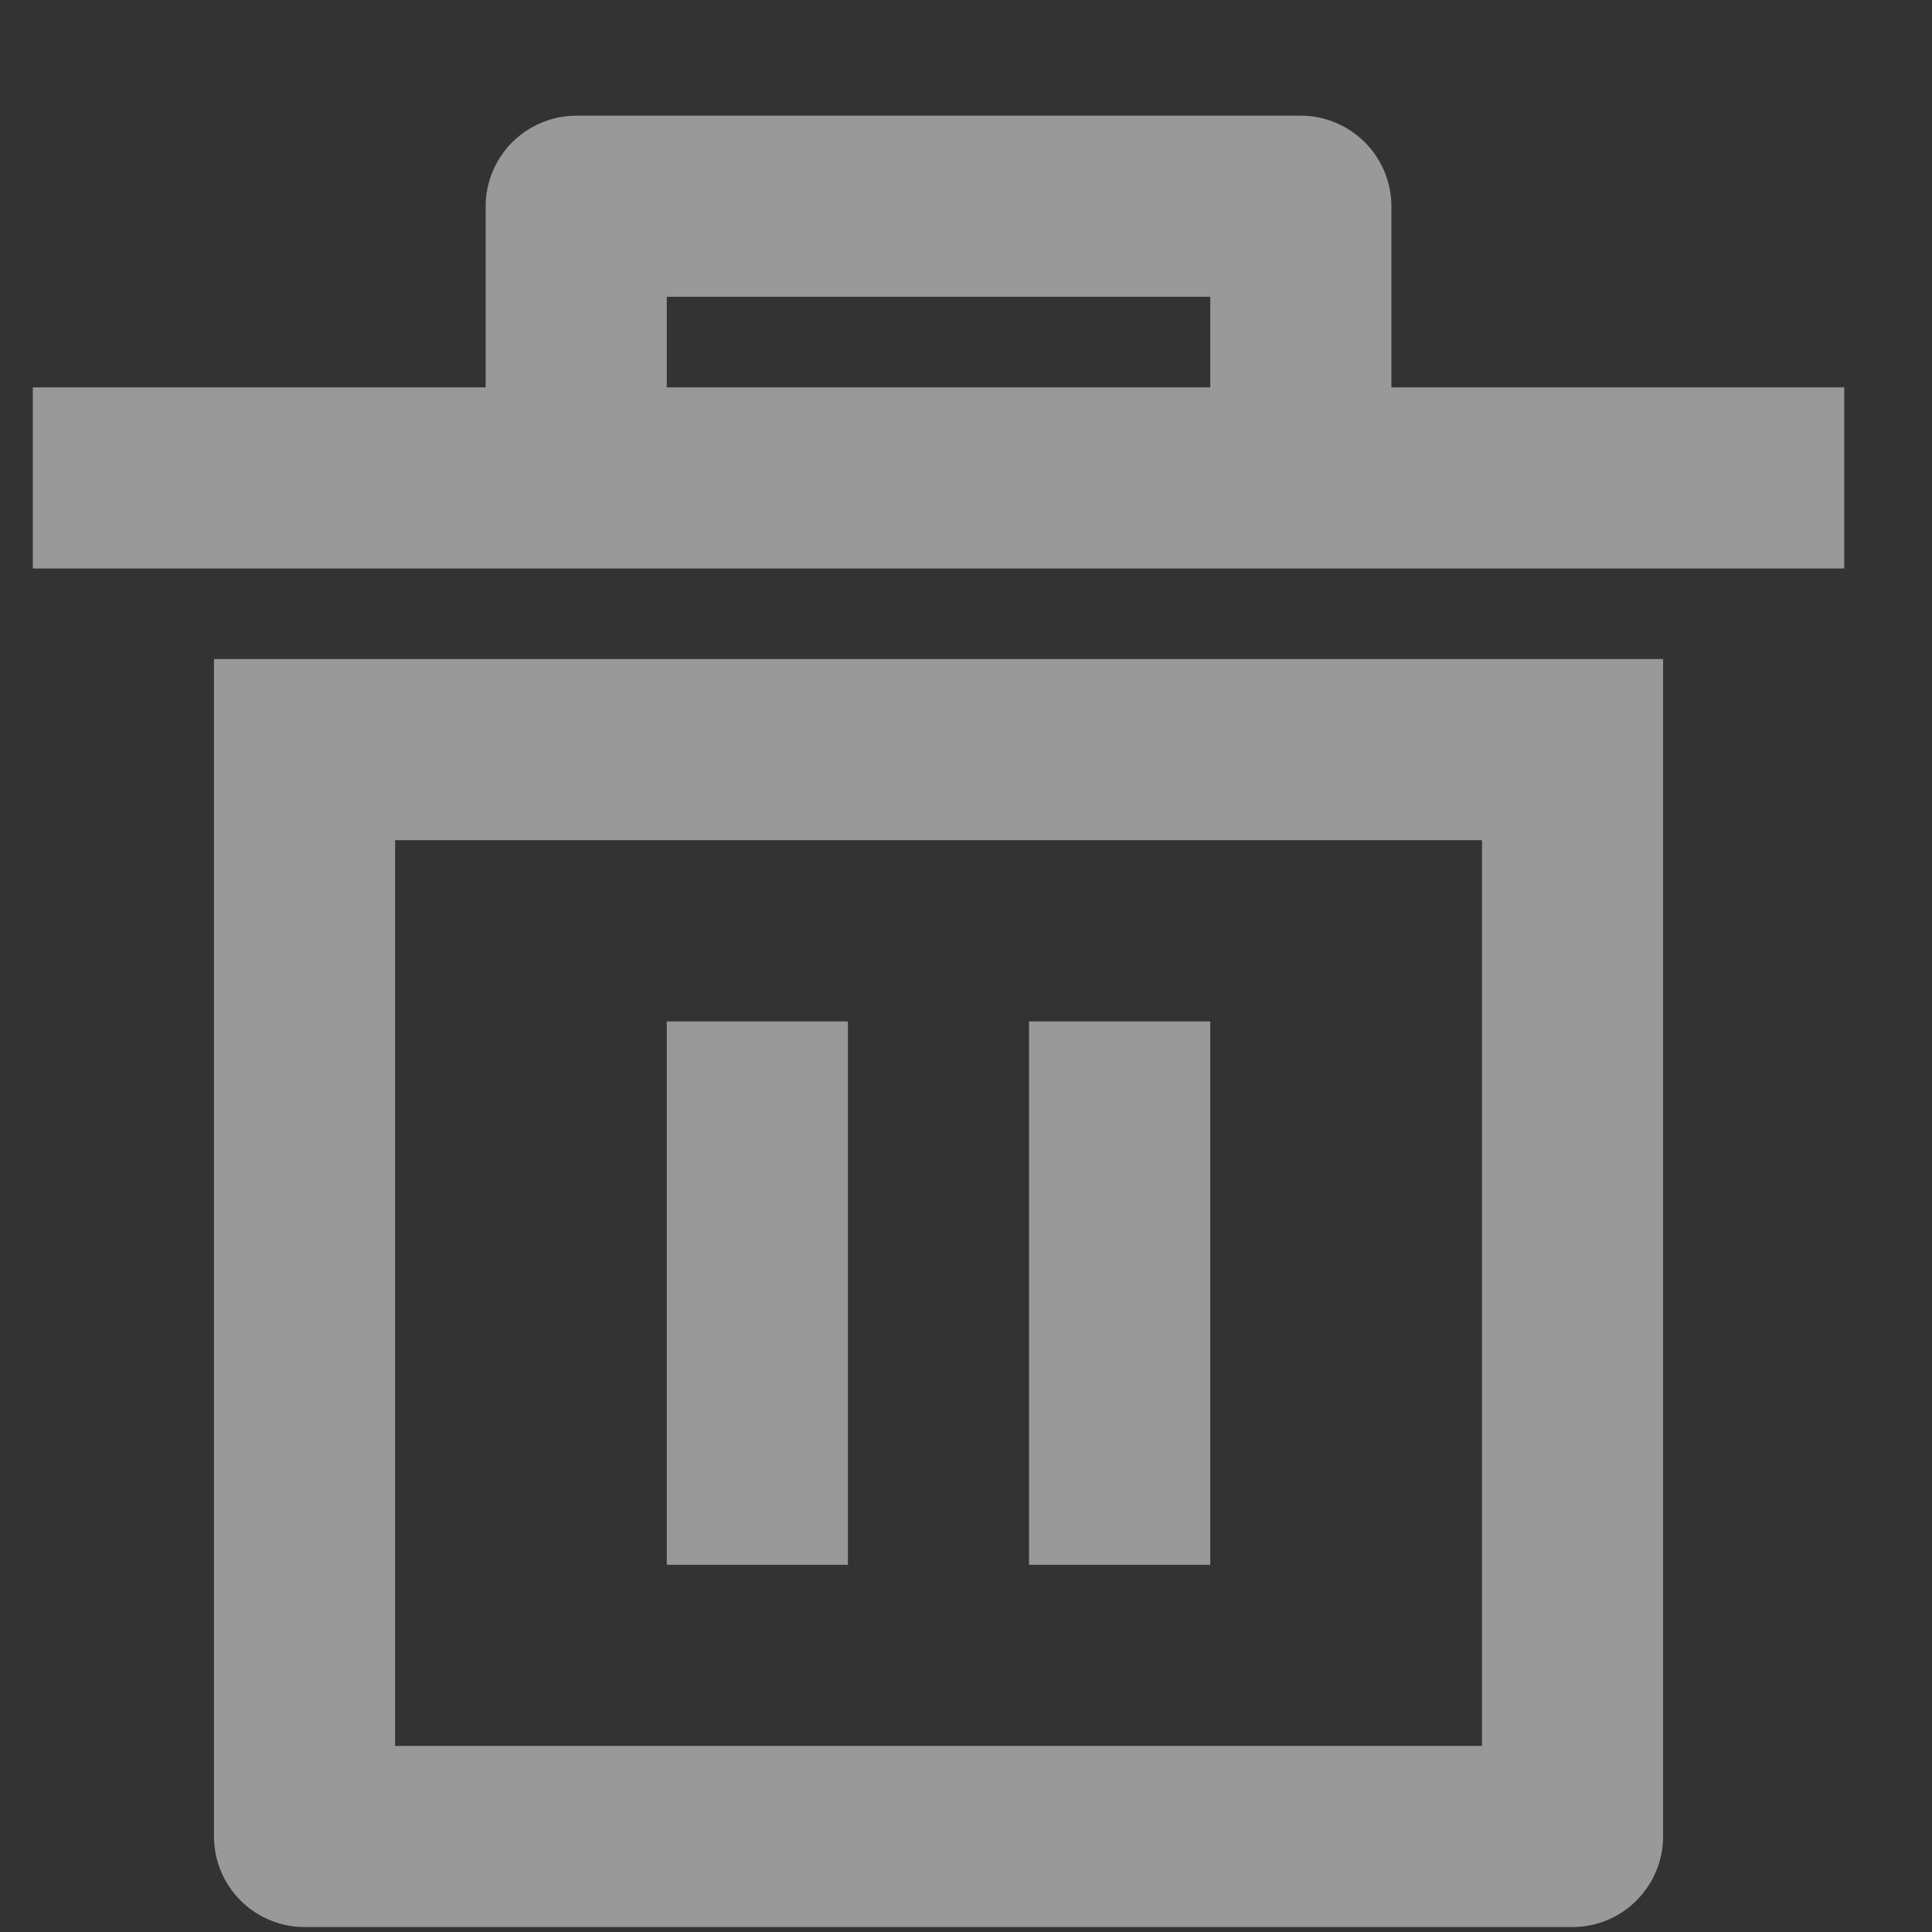 <svg width="16" height="16" viewBox="0 0 16 16" fill="none" xmlns="http://www.w3.org/2000/svg">
<rect x="0" y="0" width="16" height="16" fill="#333333" stroke="none"/>
<path d="M1.772 5.458H13.773V15.209C13.773 15.407 13.693 15.598 13.553 15.739C13.412 15.88 13.221 15.959 13.023 15.959H2.522C2.324 15.959 2.133 15.88 1.992 15.739C1.851 15.598 1.772 15.407 1.772 15.209V5.458ZM3.272 6.958V14.459H12.273V6.958H3.272ZM5.522 8.459H7.022V12.959H5.522V8.459ZM8.522 8.459H10.023V12.959H8.522V8.459ZM4.022 3.208V1.708C4.022 1.51 4.101 1.319 4.242 1.178C4.383 1.038 4.574 0.958 4.772 0.958H10.773C10.971 0.958 11.162 1.038 11.303 1.178C11.443 1.319 11.523 1.51 11.523 1.708V3.208H15.273V4.708H0.272V3.208H4.022ZM5.522 2.458V3.208H10.023V2.458H5.522Z" fill="white" fill-opacity="0.5"/>
</svg>
